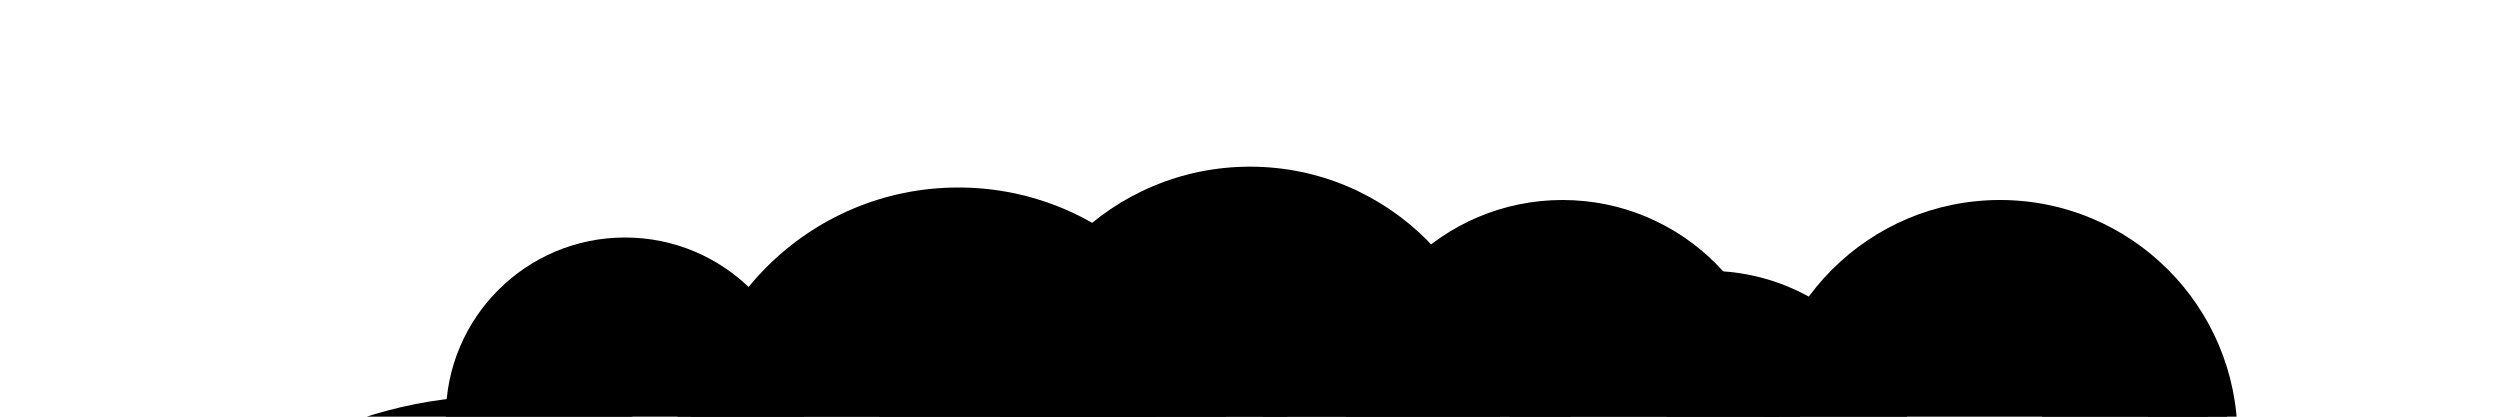 <?xml version="1.0" encoding="utf-8"?>
<?xml-stylesheet type="text/css" href="bulles.css"?>

<!DOCTYPE svg PUBLIC "-//W3C//DTD SVG 20010904//EN" "http://www.w3.org/TR/2001/REC-SVG-20010904/DTD/svg10.dtd">

<svg width="600" height="100" xml:lang="fr"
xmlns="http://www.w3.org/2000/svg" 
xmlns:xlink="http://www.w3.org/1999/xlink">

<title>Bulles</title>

<defs>
	<radialGradient id="degrade" fx="30%" fy="15%">
		<stop offset="0%" id="stop1"/>
		<stop offset="100%" id="stop2"/>
	</radialGradient>
</defs>

<circle cx="230" cy="110" r="65"/>
<circle cx="375" cy="100" r="52"/>

<circle cx="300" cy="100" r="60"/>
<circle cx="150" cy="100" r="43"/>
<circle cx="480" cy="105" r="57"/>

<circle cx="260" cy="110" r="50"/>
<circle cx="220" cy="140" r="70"/>
<circle cx="340" cy="98" r="37"/>
<circle cx="410" cy="115" r="50"/>
<circle cx="416" cy="100" r="16"/>
<circle cx="510" cy="98" r="20"/>
<circle cx="525" cy="103" r="10"/>
<circle cx="120" cy="200" r="105"/>

</svg>
